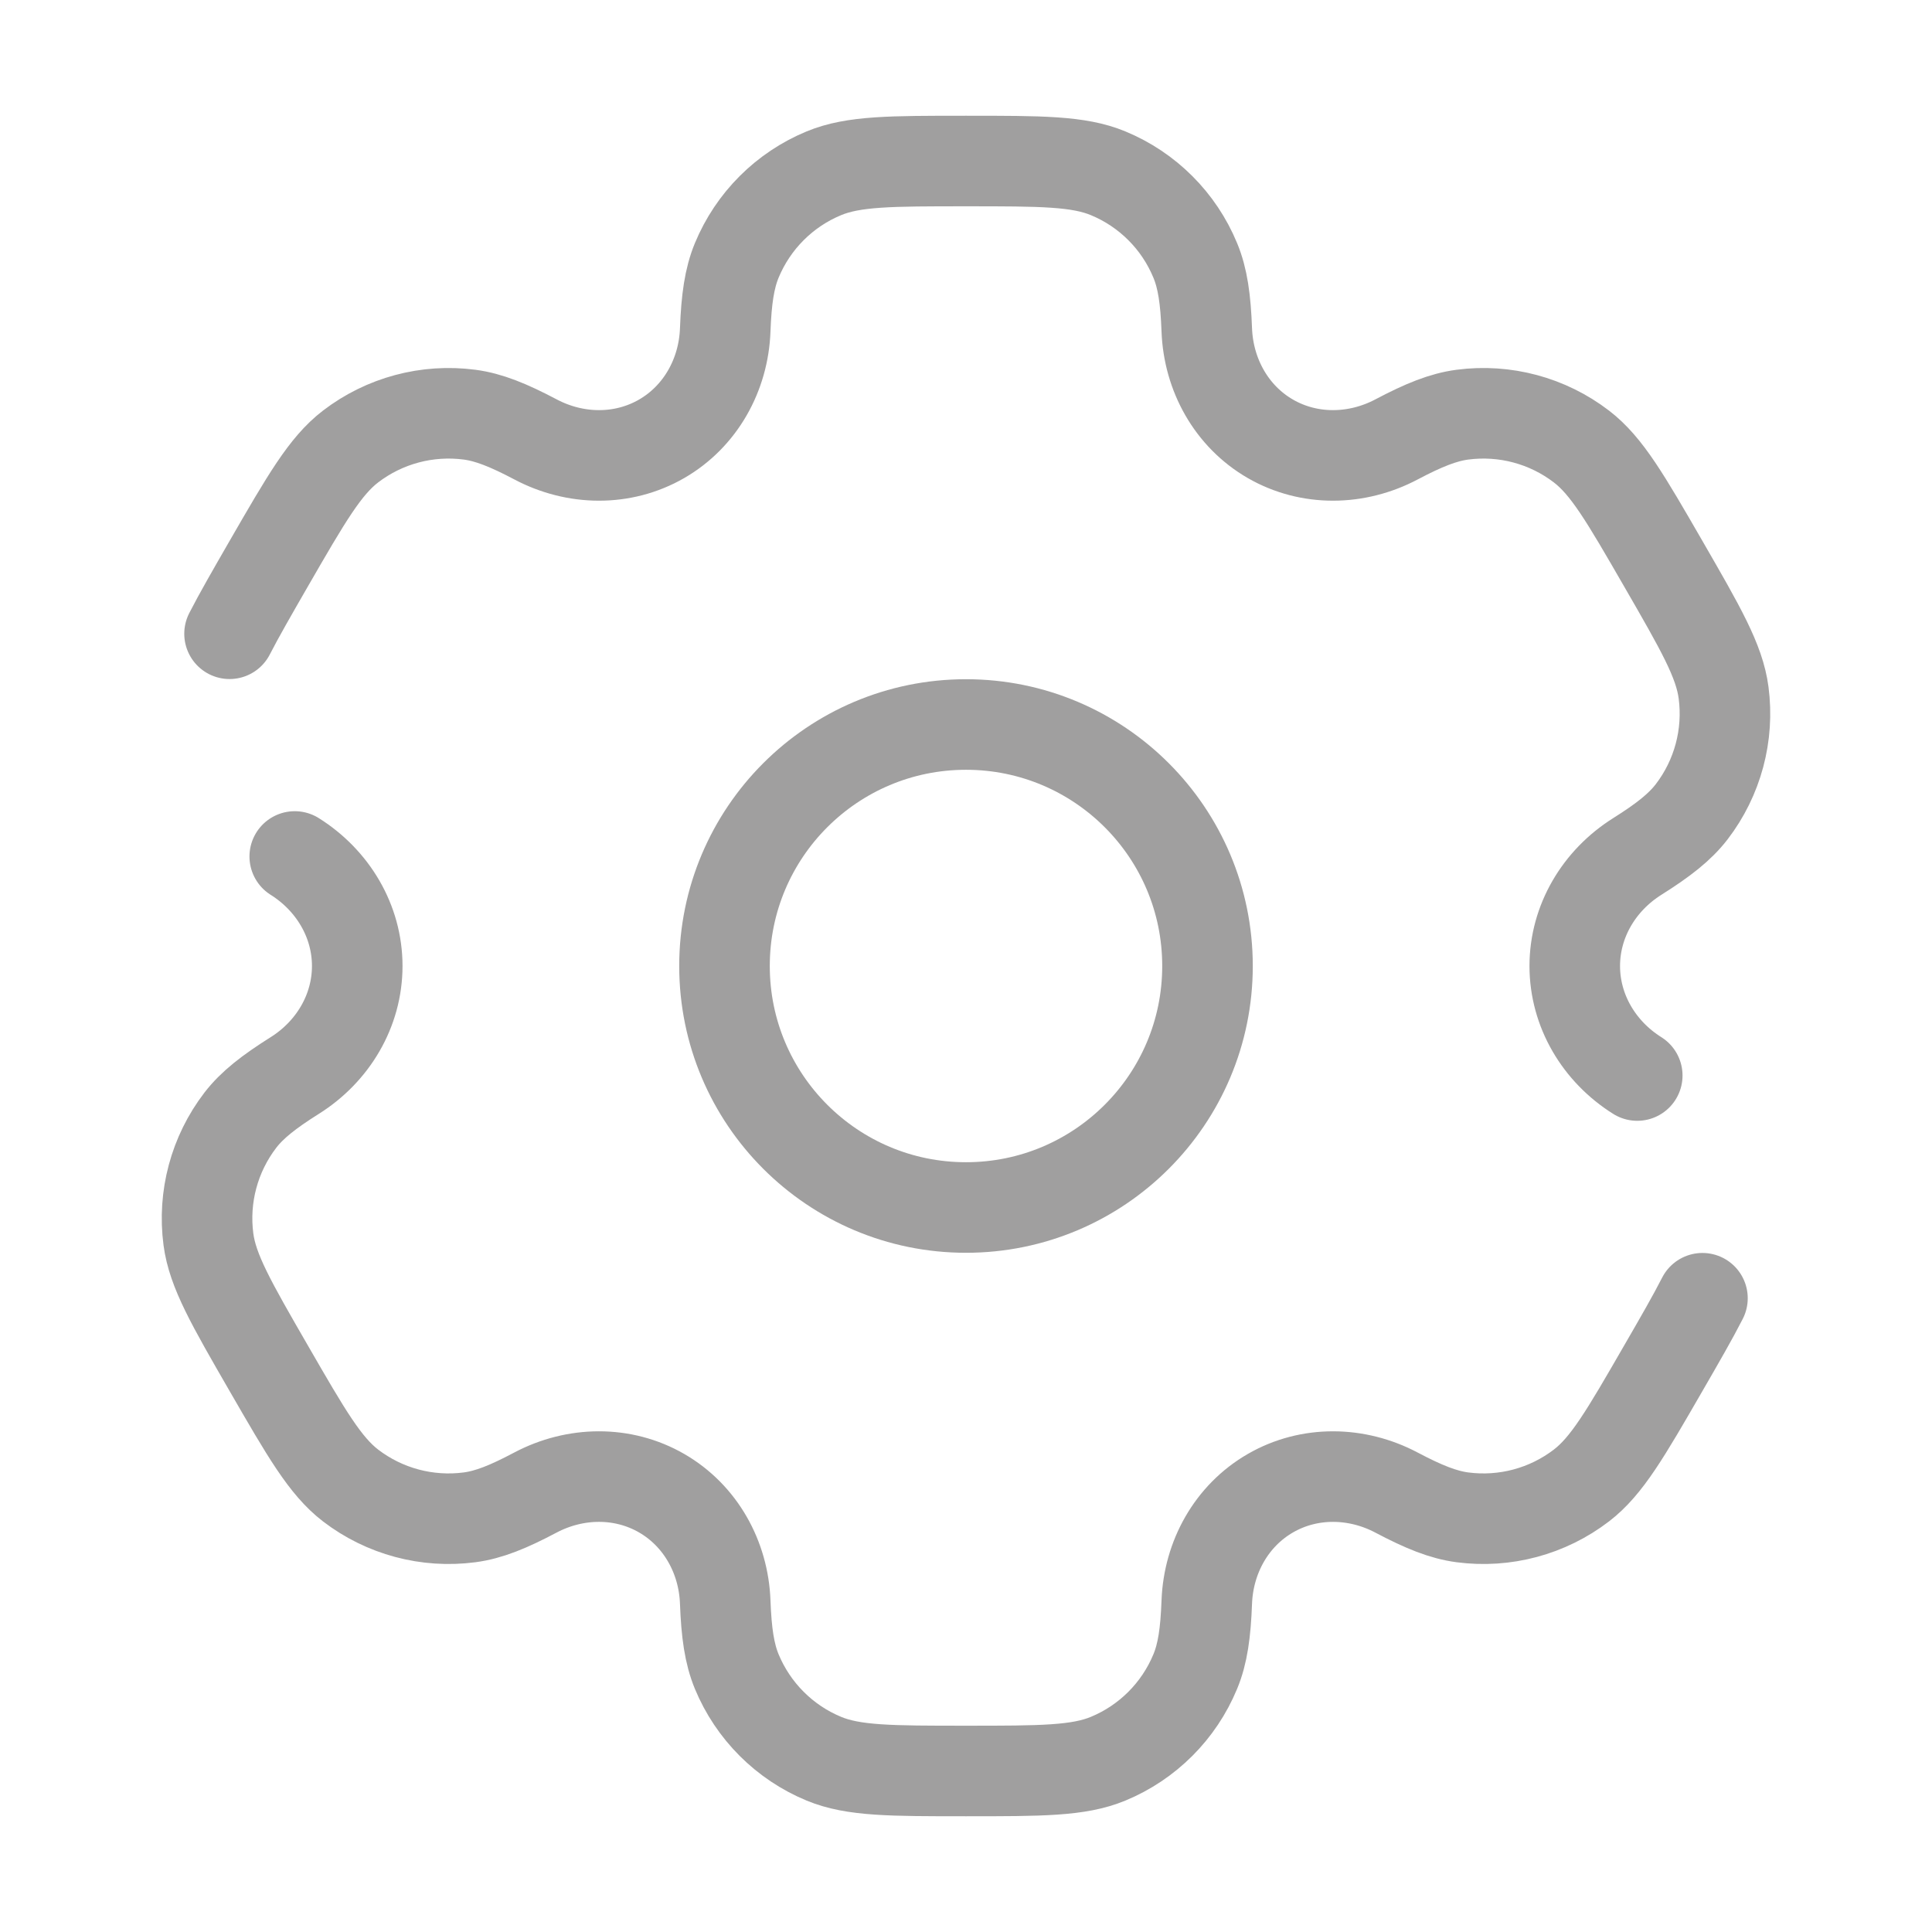 <svg width="32" height="32" viewBox="0 0 32 32" fill="none" xmlns="http://www.w3.org/2000/svg">
<g id="settings-svgrepo-com 1">
<g id="SVGRepo_iconCarrier">
<path id="Vector" d="M16 20C18.209 20 20 18.209 20 16C20 13.791 18.209 12 16 12C13.791 12 12 13.791 12 16C12 18.209 13.791 20 16 20Z" stroke="#A09F9F" stroke-width="1.5"/>
<path id="Vector_2" d="M4.882 14.186C5.512 14.582 5.917 15.256 5.917 16C5.917 16.744 5.512 17.418 4.882 17.814C4.453 18.084 4.177 18.299 3.98 18.555C3.55 19.116 3.36 19.825 3.452 20.526C3.521 21.052 3.832 21.59 4.453 22.666C5.074 23.742 5.385 24.28 5.806 24.604C6.367 25.034 7.076 25.224 7.777 25.132C8.097 25.09 8.422 24.958 8.869 24.721C9.527 24.374 10.314 24.36 10.959 24.732C11.603 25.104 11.985 25.792 12.012 26.536C12.031 27.042 12.08 27.389 12.203 27.687C12.474 28.34 12.993 28.86 13.646 29.13C14.136 29.333 14.758 29.333 16 29.333C17.243 29.333 17.864 29.333 18.354 29.13C19.007 28.86 19.527 28.34 19.797 27.687C19.921 27.389 19.969 27.042 19.988 26.536C20.016 25.792 20.397 25.104 21.042 24.732C21.686 24.36 22.473 24.374 23.131 24.722C23.578 24.958 23.903 25.09 24.223 25.132C24.924 25.224 25.633 25.034 26.194 24.604C26.615 24.281 26.926 23.743 27.547 22.667C27.824 22.188 28.039 21.815 28.198 21.503M27.118 17.814C26.488 17.419 26.083 16.744 26.083 16C26.083 15.256 26.488 14.582 27.118 14.186C27.547 13.916 27.823 13.701 28.02 13.445C28.45 12.884 28.64 12.175 28.548 11.473C28.479 10.947 28.168 10.409 27.547 9.333C26.926 8.257 26.615 7.719 26.194 7.396C25.633 6.966 24.924 6.776 24.223 6.868C23.903 6.91 23.578 7.042 23.131 7.278C22.473 7.626 21.686 7.64 21.041 7.268C20.397 6.896 20.016 6.208 19.988 5.464C19.969 4.958 19.921 4.611 19.797 4.313C19.527 3.659 19.007 3.14 18.354 2.87C17.864 2.667 17.243 2.667 16 2.667C14.758 2.667 14.136 2.667 13.646 2.87C12.993 3.14 12.474 3.659 12.203 4.313C12.08 4.611 12.031 4.958 12.012 5.464C11.985 6.208 11.603 6.896 10.959 7.268C10.314 7.64 9.527 7.626 8.87 7.278C8.422 7.042 8.097 6.91 7.777 6.868C7.076 6.776 6.367 6.966 5.806 7.396C5.385 7.719 5.074 8.257 4.453 9.333C4.177 9.812 3.962 10.185 3.802 10.497" stroke="#A09F9F" stroke-width="1.5" stroke-linecap="round"/>
</g>
</g>
</svg>
